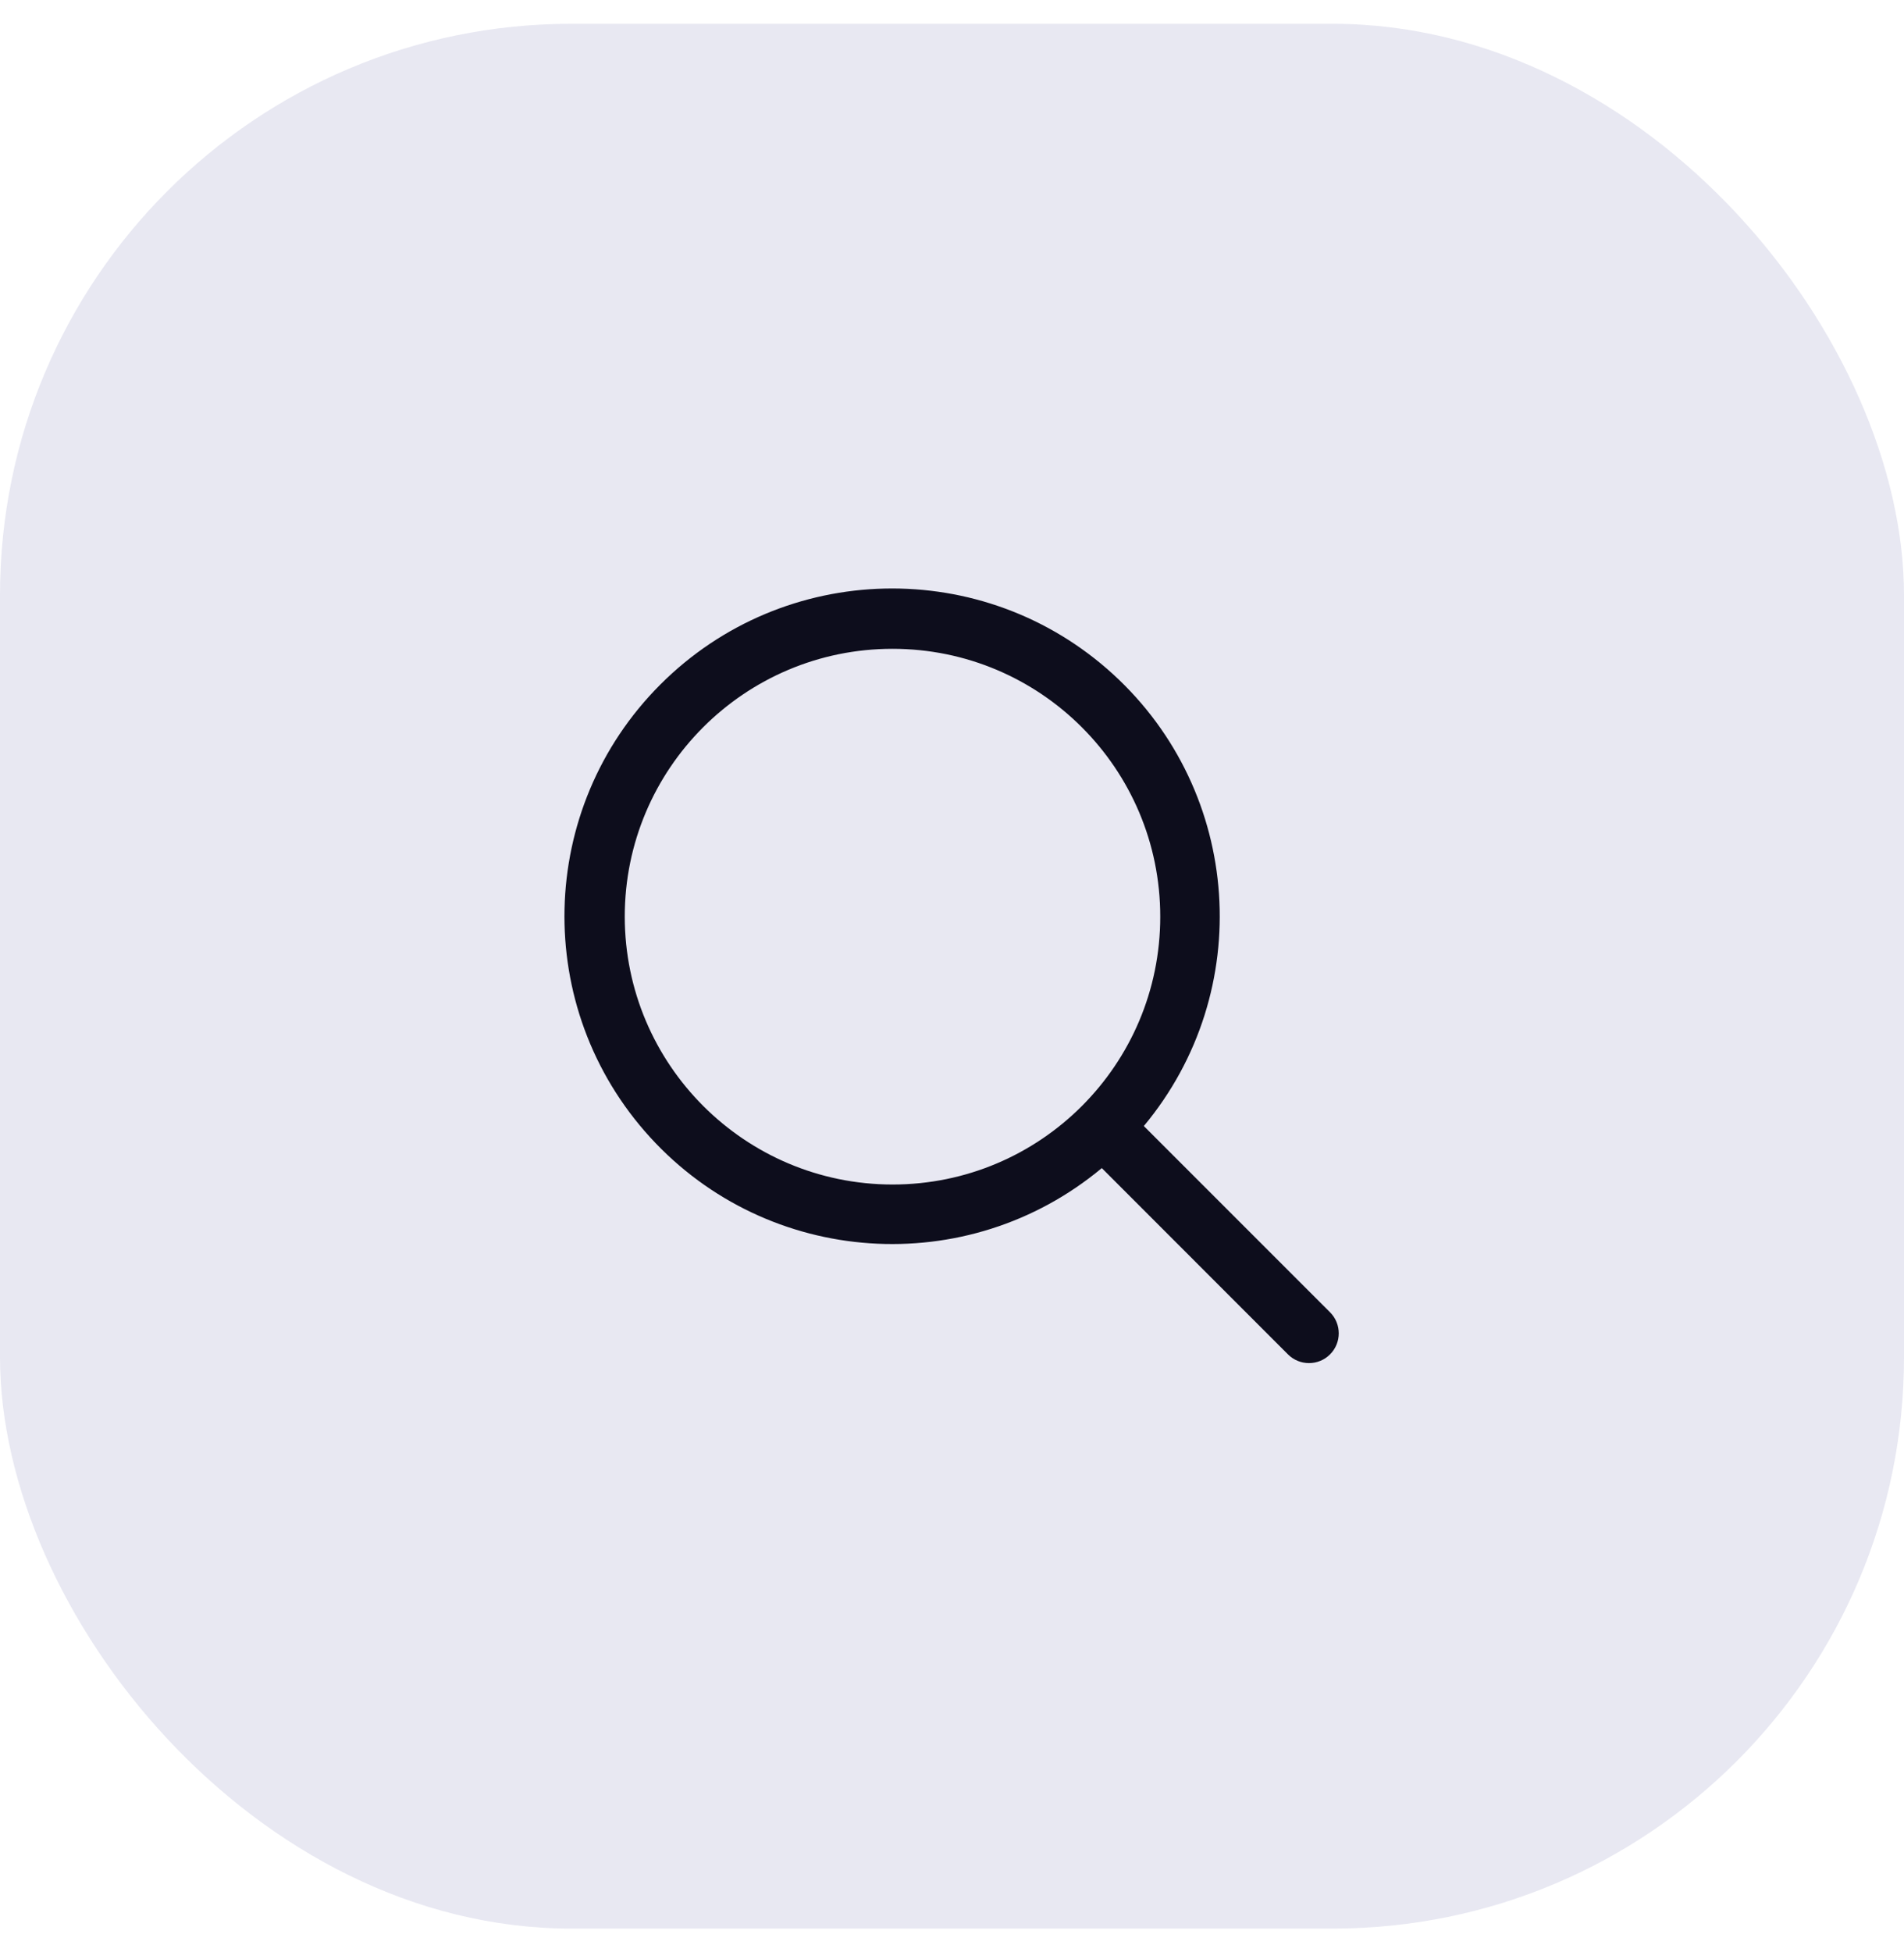 <svg width="40" height="41" viewBox="0 0 40 41" fill="none" xmlns="http://www.w3.org/2000/svg">
<rect y="0.5" width="40" height="40" rx="12" fill="#E8E8F2"/>
<g clip-path="url(#clip0_1_31)">
<path fill-rule="evenodd" clip-rule="evenodd" d="M27.942 27.558L24.03 23.647C26.386 20.819 26.1 16.639 23.383 14.158C20.665 11.677 16.476 11.772 13.874 14.374C11.272 16.976 11.177 21.165 13.658 23.883C16.139 26.6 20.319 26.886 23.147 24.53L27.058 28.442C27.302 28.686 27.698 28.686 27.942 28.442C28.186 28.198 28.186 27.802 27.942 27.558ZM13.125 19.25C13.125 16.143 15.643 13.625 18.75 13.625C21.857 13.625 24.375 16.143 24.375 19.25C24.375 22.357 21.857 24.875 18.75 24.875C15.645 24.872 13.128 22.355 13.125 19.25Z" fill="#0D0D1C"/>
</g>
<defs>
<clipPath id="clip0_1_31">
<rect width="20" height="20" fill="white" transform="translate(10 10.5)"/>
</clipPath>
</defs>
</svg>
